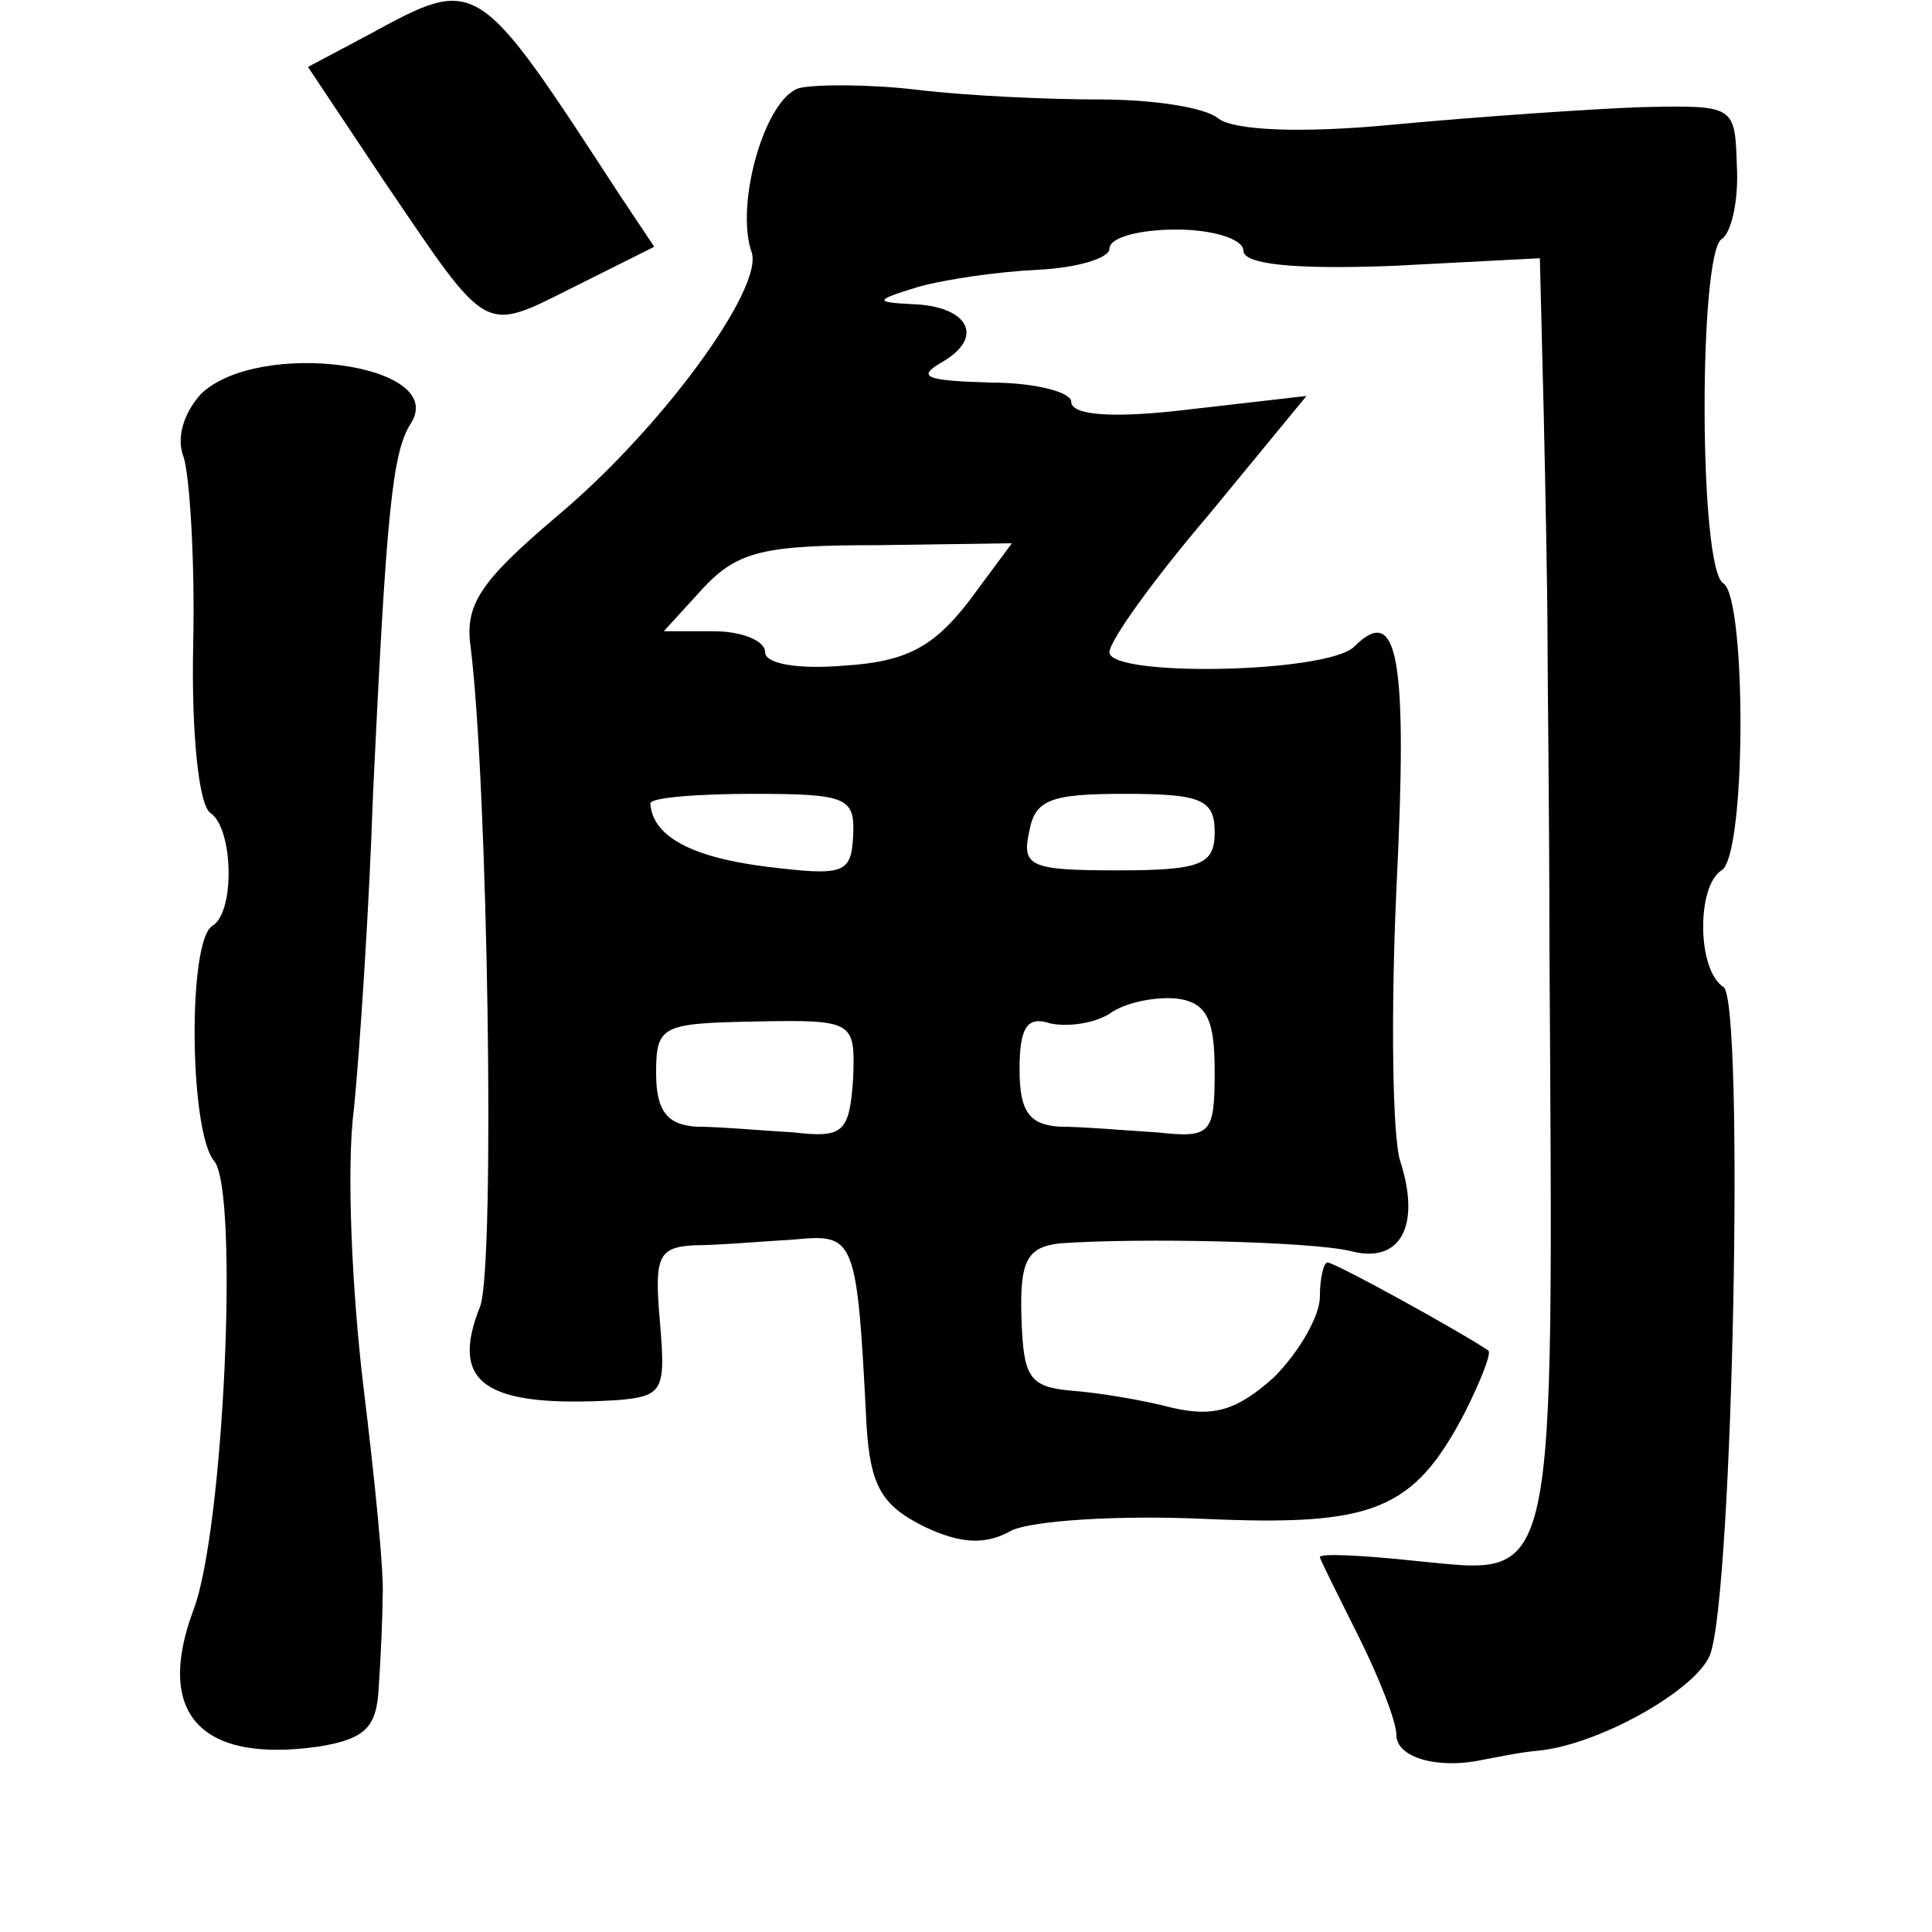 <?xml version="1.0" standalone="no"?>
<!DOCTYPE svg PUBLIC "-//W3C//DTD SVG 20010904//EN"
 "http://www.w3.org/TR/2001/REC-SVG-20010904/DTD/svg10.dtd">
<svg version="1.0" xmlns="http://www.w3.org/2000/svg"
 width="101pt" height="101pt" viewBox="0 0 101 101"
 preserveAspectRatio="xMidYMid meet">
<g transform="translate(0,101) scale(0.1,-0.1)"
fill="#000000" stroke="none">
<path d="M193 992 l-32 -17 40 -60 c55 -81 51 -79 99 -55 l42 21 -18 27 c-75
115 -74 115 -131 84z"/>
<path d="M418 964 c-18 -5 -34 -61 -25 -86 6 -19 -47 -92 -102 -138 -40 -34
-48 -46 -45 -68 9 -71 13 -323 5 -345 -16 -40 2 -53 71 -49 25 2 26 5 23 41
-3 34 -1 39 18 40 12 0 35 2 52 3 32 3 33 2 38 -97 2 -32 8 -42 30 -53 19 -9
32 -10 46 -2 11 5 55 8 100 6 89 -4 110 4 137 56 8 16 14 31 12 32 -13 9 -80
46 -84 46 -2 0 -4 -8 -4 -18 0 -10 -11 -29 -24 -42 -19 -17 -31 -21 -53 -16
-15 4 -39 8 -53 9 -22 2 -25 7 -26 38 -1 30 3 37 20 39 42 3 131 1 152 -4 26
-7 37 13 26 47 -4 12 -5 76 -2 142 6 121 1 150 -22 127 -14 -14 -128 -16 -128
-3 0 6 23 38 52 72 l51 62 -61 -7 c-41 -5 -62 -3 -62 4 0 5 -19 10 -42 10 -35
1 -39 3 -25 11 22 13 13 29 -16 30 -20 1 -20 2 3 9 14 4 42 8 63 9 20 1 37 6
37 11 0 6 16 10 35 10 19 0 35 -5 35 -11 0 -7 25 -10 78 -8 l77 4 2 -80 c1
-44 2 -97 2 -117 0 -21 1 -93 1 -160 2 -345 5 -331 -70 -324 -28 3 -50 4 -50
2 0 -1 9 -19 20 -41 11 -22 20 -45 20 -52 0 -12 22 -18 45 -13 6 1 19 4 31 5
32 4 81 32 88 50 12 32 18 342 7 349 -14 9 -14 53 -1 61 13 8 13 142 1 150
-13 7 -13 172 -1 180 5 3 9 20 8 38 -1 32 -1 32 -50 31 -27 -1 -85 -5 -128 -9
-51 -5 -85 -3 -93 3 -7 6 -35 10 -62 10 -28 0 -70 2 -95 5 -25 3 -53 3 -62 1z
m88 -269 c-18 -23 -32 -31 -65 -33 -24 -2 -41 1 -41 7 0 6 -12 11 -27 11 l-26
0 21 23 c18 19 32 22 91 22 l70 1 -23 -31z m-60 -122 c-1 -20 -5 -21 -46 -16
-39 5 -59 16 -60 33 0 3 24 5 54 5 49 0 53 -2 52 -22z m189 2 c0 -17 -7 -20
-51 -20 -45 0 -50 2 -46 20 3 17 11 20 50 20 40 0 47 -3 47 -20z m0 -125 c0
-33 -2 -35 -30 -32 -16 1 -39 3 -51 3 -16 1 -21 8 -21 30 0 22 4 28 16 24 9
-2 23 0 31 5 8 6 24 9 35 8 16 -2 20 -11 20 -38z m-189 -4 c-2 -28 -5 -31 -31
-28 -17 1 -39 3 -51 3 -15 1 -21 8 -21 28 0 25 3 26 52 27 52 1 52 0 51 -30z"/>
<path d="M105 804 c-9 -10 -13 -23 -9 -33 3 -9 6 -53 5 -98 -1 -47 3 -84 9
-88 12 -8 13 -52 1 -59 -13 -8 -12 -108 1 -123 13 -16 5 -194 -11 -235 -20
-54 4 -80 66 -71 24 4 30 10 31 31 1 15 2 36 2 47 1 11 -4 61 -10 110 -6 50
-9 115 -5 145 3 30 8 105 10 165 7 147 10 179 20 194 19 31 -80 44 -110 15z"/>
</g>
</svg>
